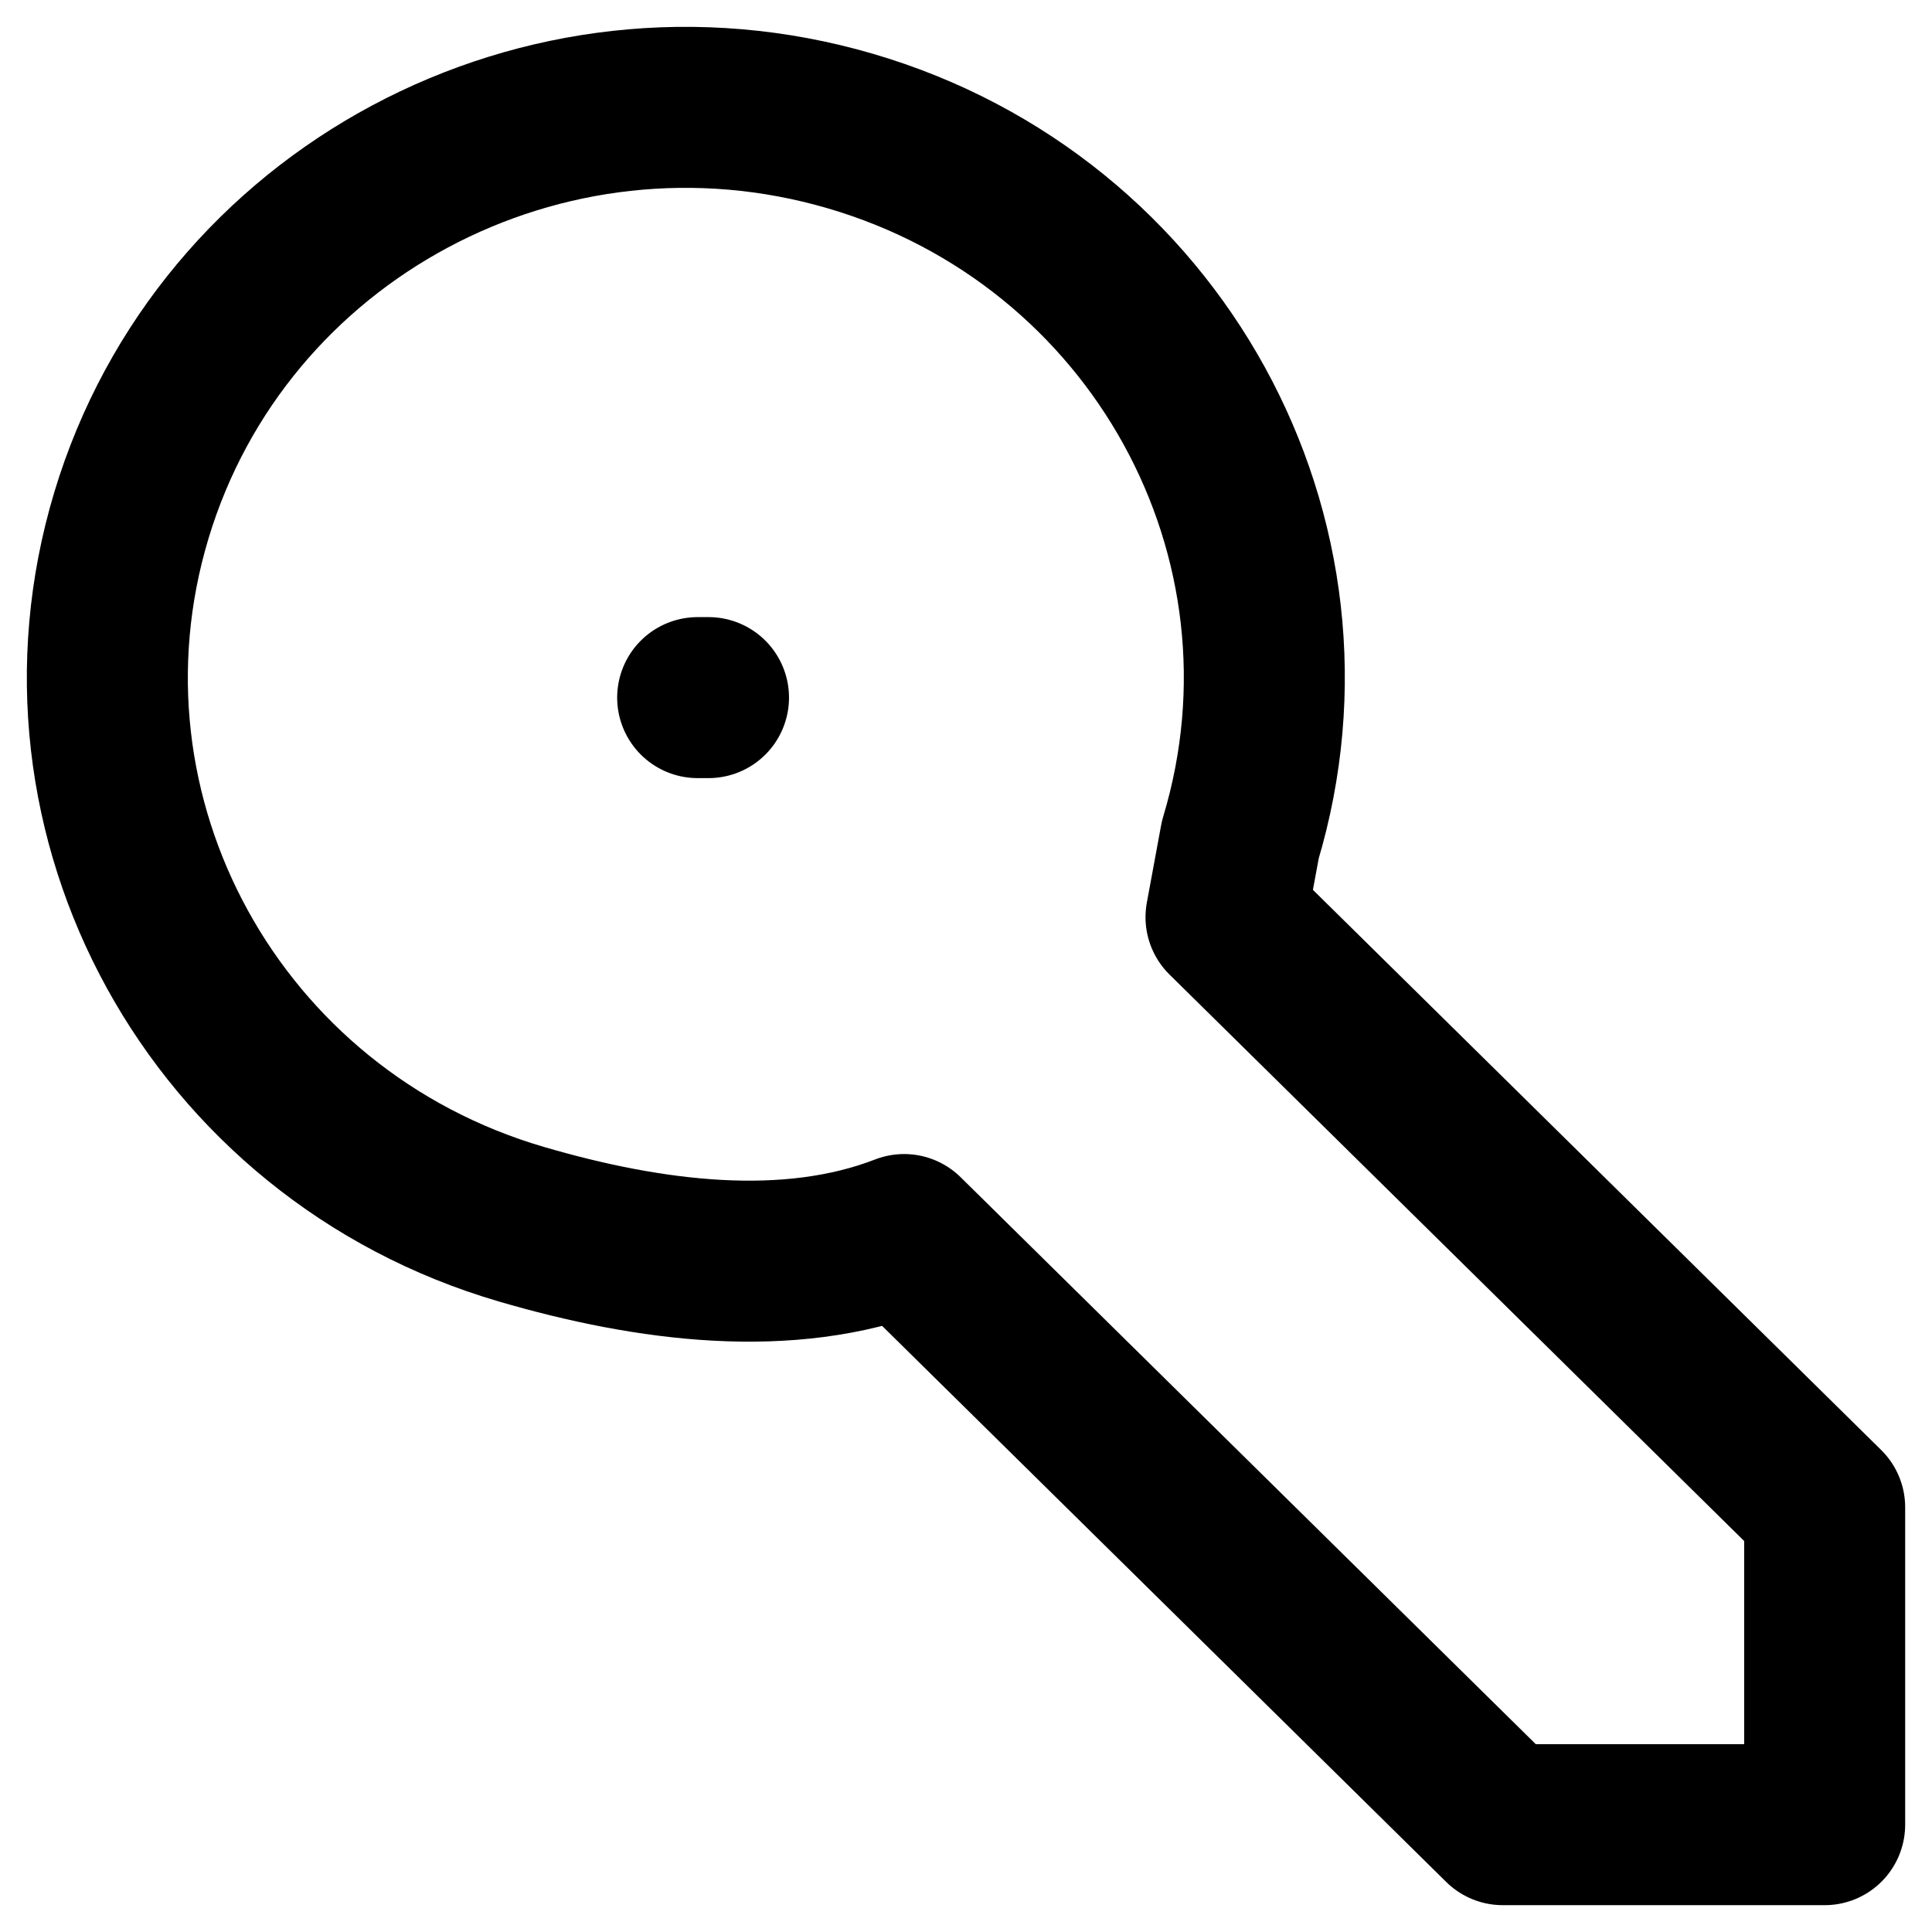 <svg width="36" height="36" viewBox="0 0 36 36" fill="none" xmlns="http://www.w3.org/2000/svg">
<path d="M13 12.999H13.202M28.002 34L16.847 23.004C14.689 23.84 12.11 23.512 9.714 22.811C4.008 21.142 0.755 15.229 2.448 9.604C4.141 3.979 10.14 0.773 15.845 2.442C21.551 4.111 24.804 10.024 23.111 15.649L22.845 17.091L34 28.087V34H28.002Z" stroke="currentColor" stroke-width="3" stroke-linecap="round" stroke-linejoin="round"/>
</svg>
